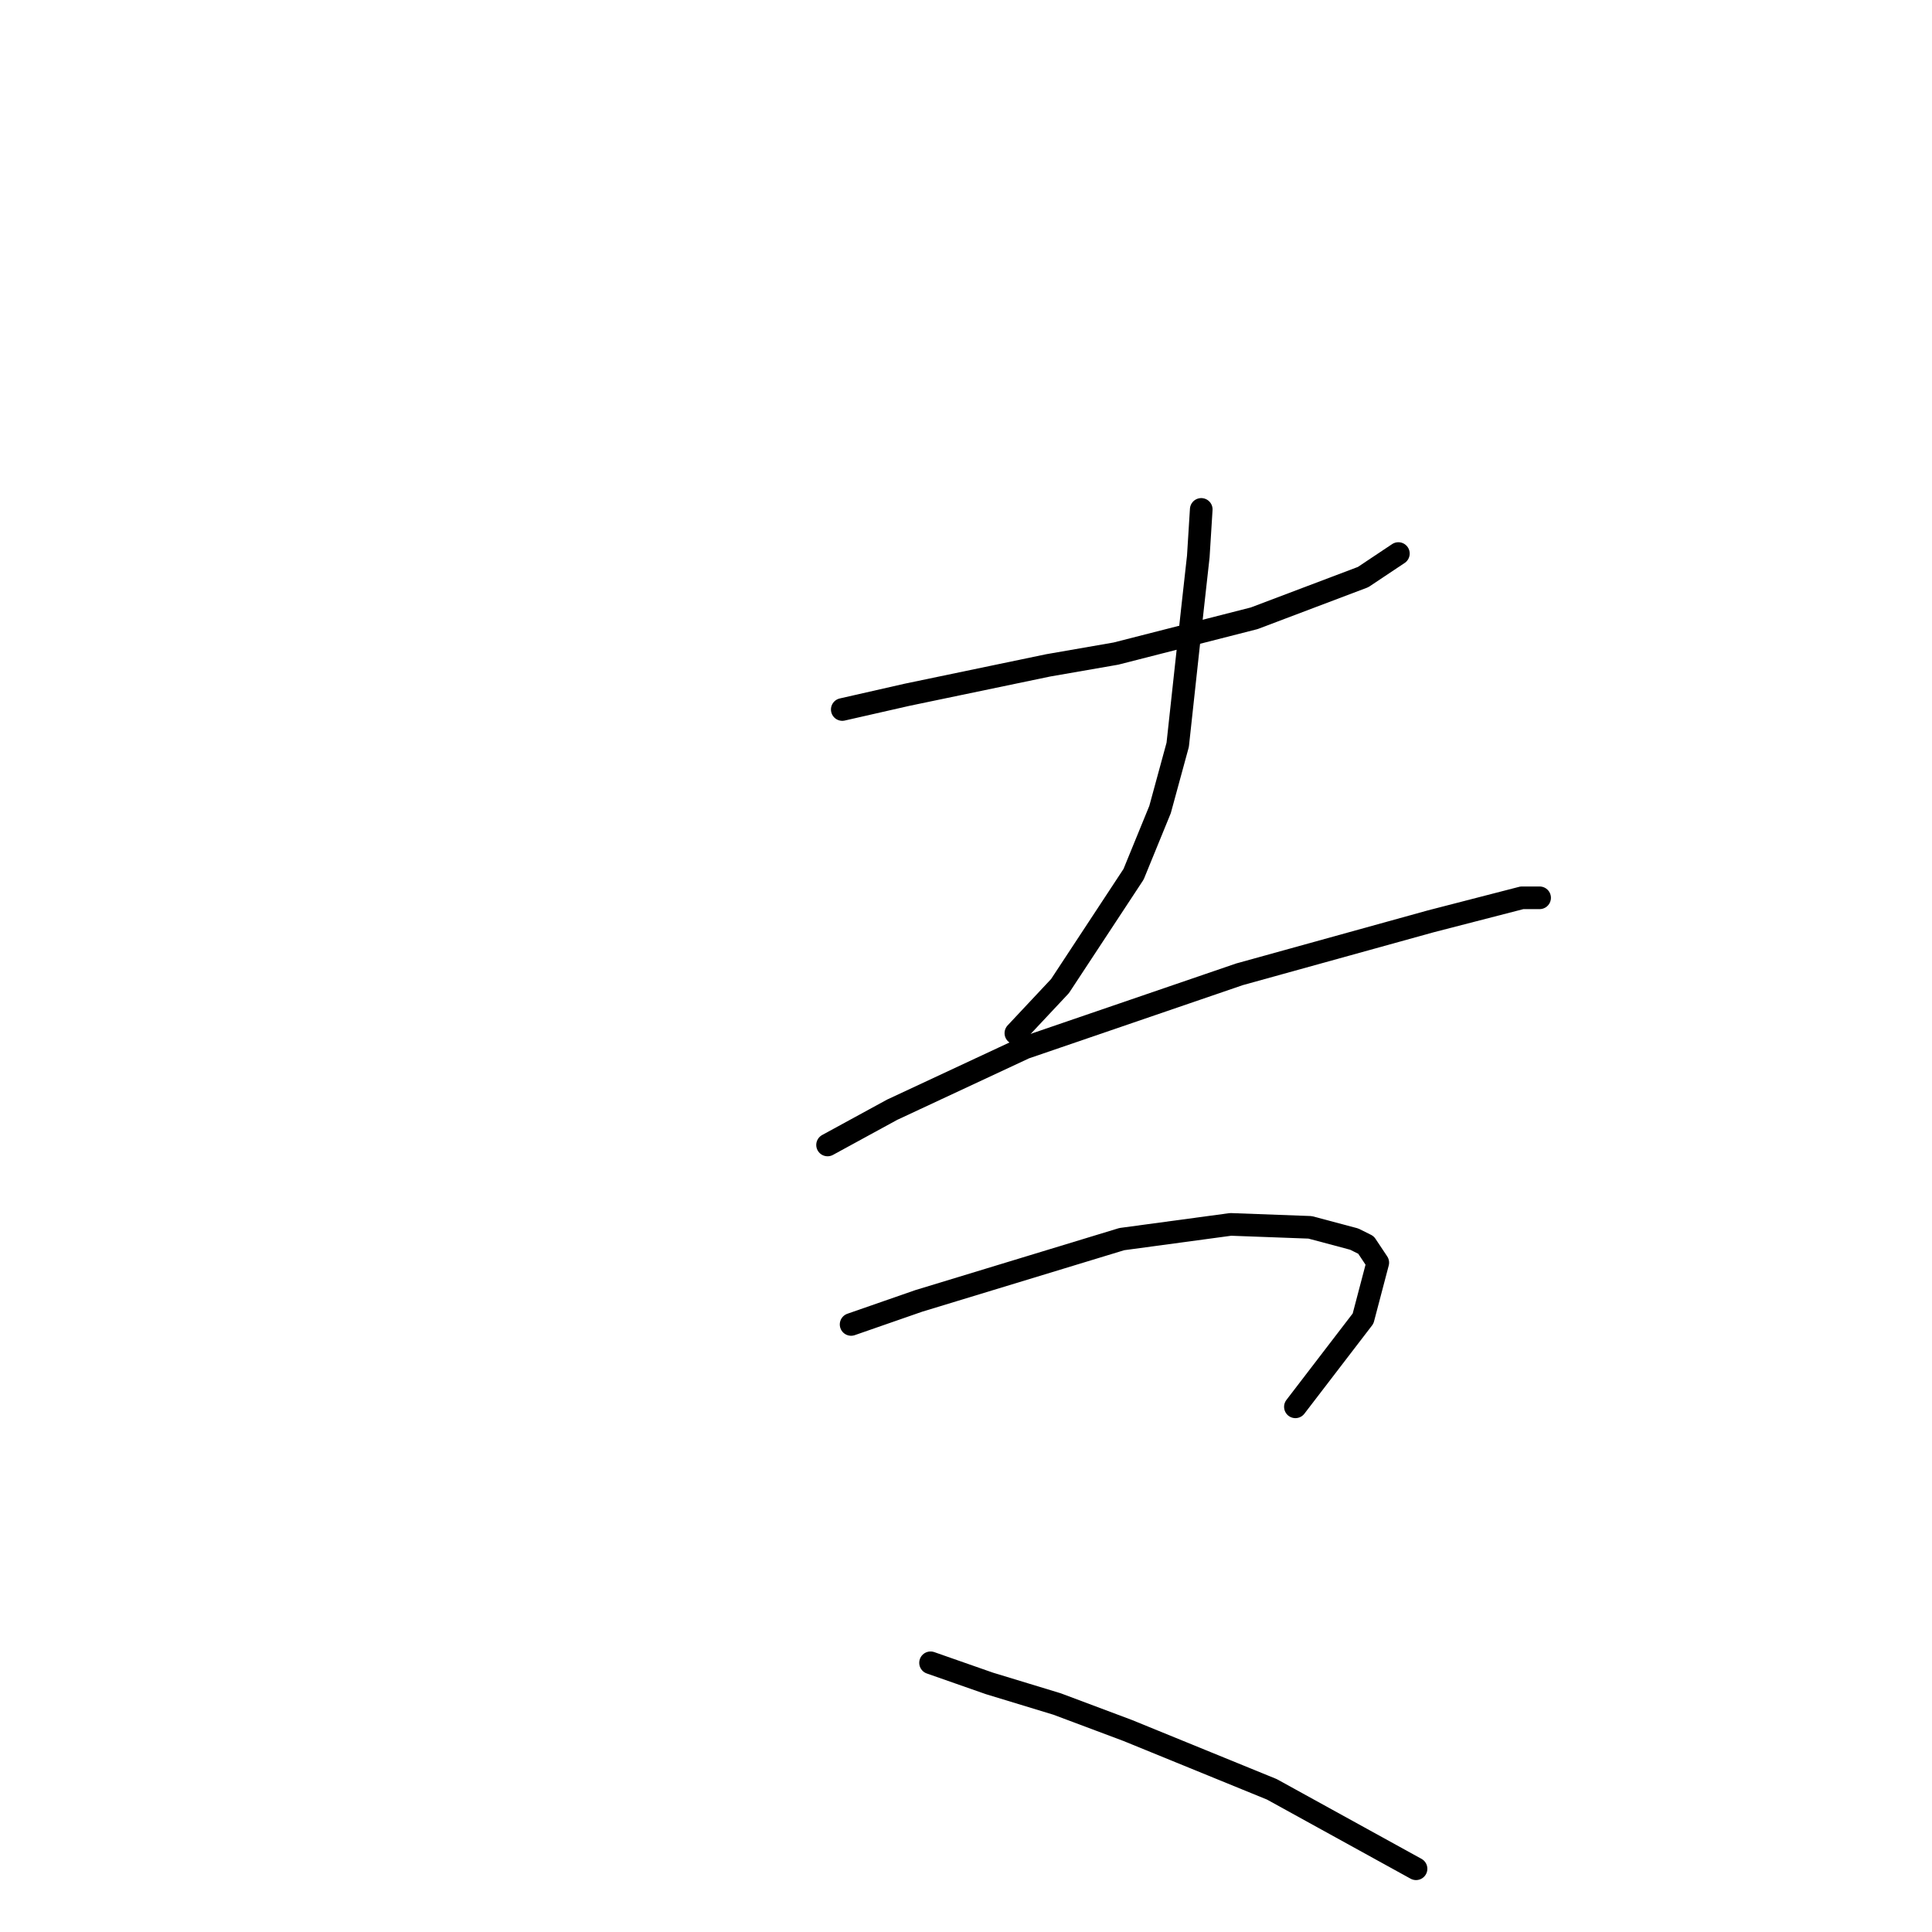 <?xml version="1.0" standalone="no"?>
    <svg width="256" height="256" xmlns="http://www.w3.org/2000/svg" version="1.1">
    <polyline stroke="black" stroke-width="3" stroke-linecap="round" fill="transparent" stroke-linejoin="round" points="111.606 94.012 120.184 92.062 138.898 88.163 147.865 86.604 166.189 81.925 180.614 76.467 185.292 73.348 185.292 73.348 " />
        <polyline stroke="black" stroke-width="3" stroke-linecap="round" fill="transparent" stroke-linejoin="round" points="159.171 67.5 158.781 73.738 158.001 80.756 156.052 98.69 153.713 107.267 150.204 115.844 140.457 130.66 134.609 136.898 134.609 136.898 " />
        <polyline stroke="black" stroke-width="3" stroke-linecap="round" fill="transparent" stroke-linejoin="round" points="109.657 151.713 118.234 147.034 135.779 138.847 164.239 129.1 189.581 122.082 201.667 118.963 204.006 118.963 204.006 118.963 " />
        <polyline stroke="black" stroke-width="3" stroke-linecap="round" fill="transparent" stroke-linejoin="round" points="112.776 175.495 121.743 172.376 148.644 164.189 163.07 162.239 173.596 162.629 179.444 164.189 181.004 164.968 182.563 167.308 180.614 174.715 171.647 186.411 171.647 186.411 " />
        <polyline stroke="black" stroke-width="3" stroke-linecap="round" fill="transparent" stroke-linejoin="round" points="123.303 220.33 131.1 223.059 140.067 225.789 149.424 229.297 168.528 237.095 187.632 247.621 187.632 247.621 " />
        </svg>